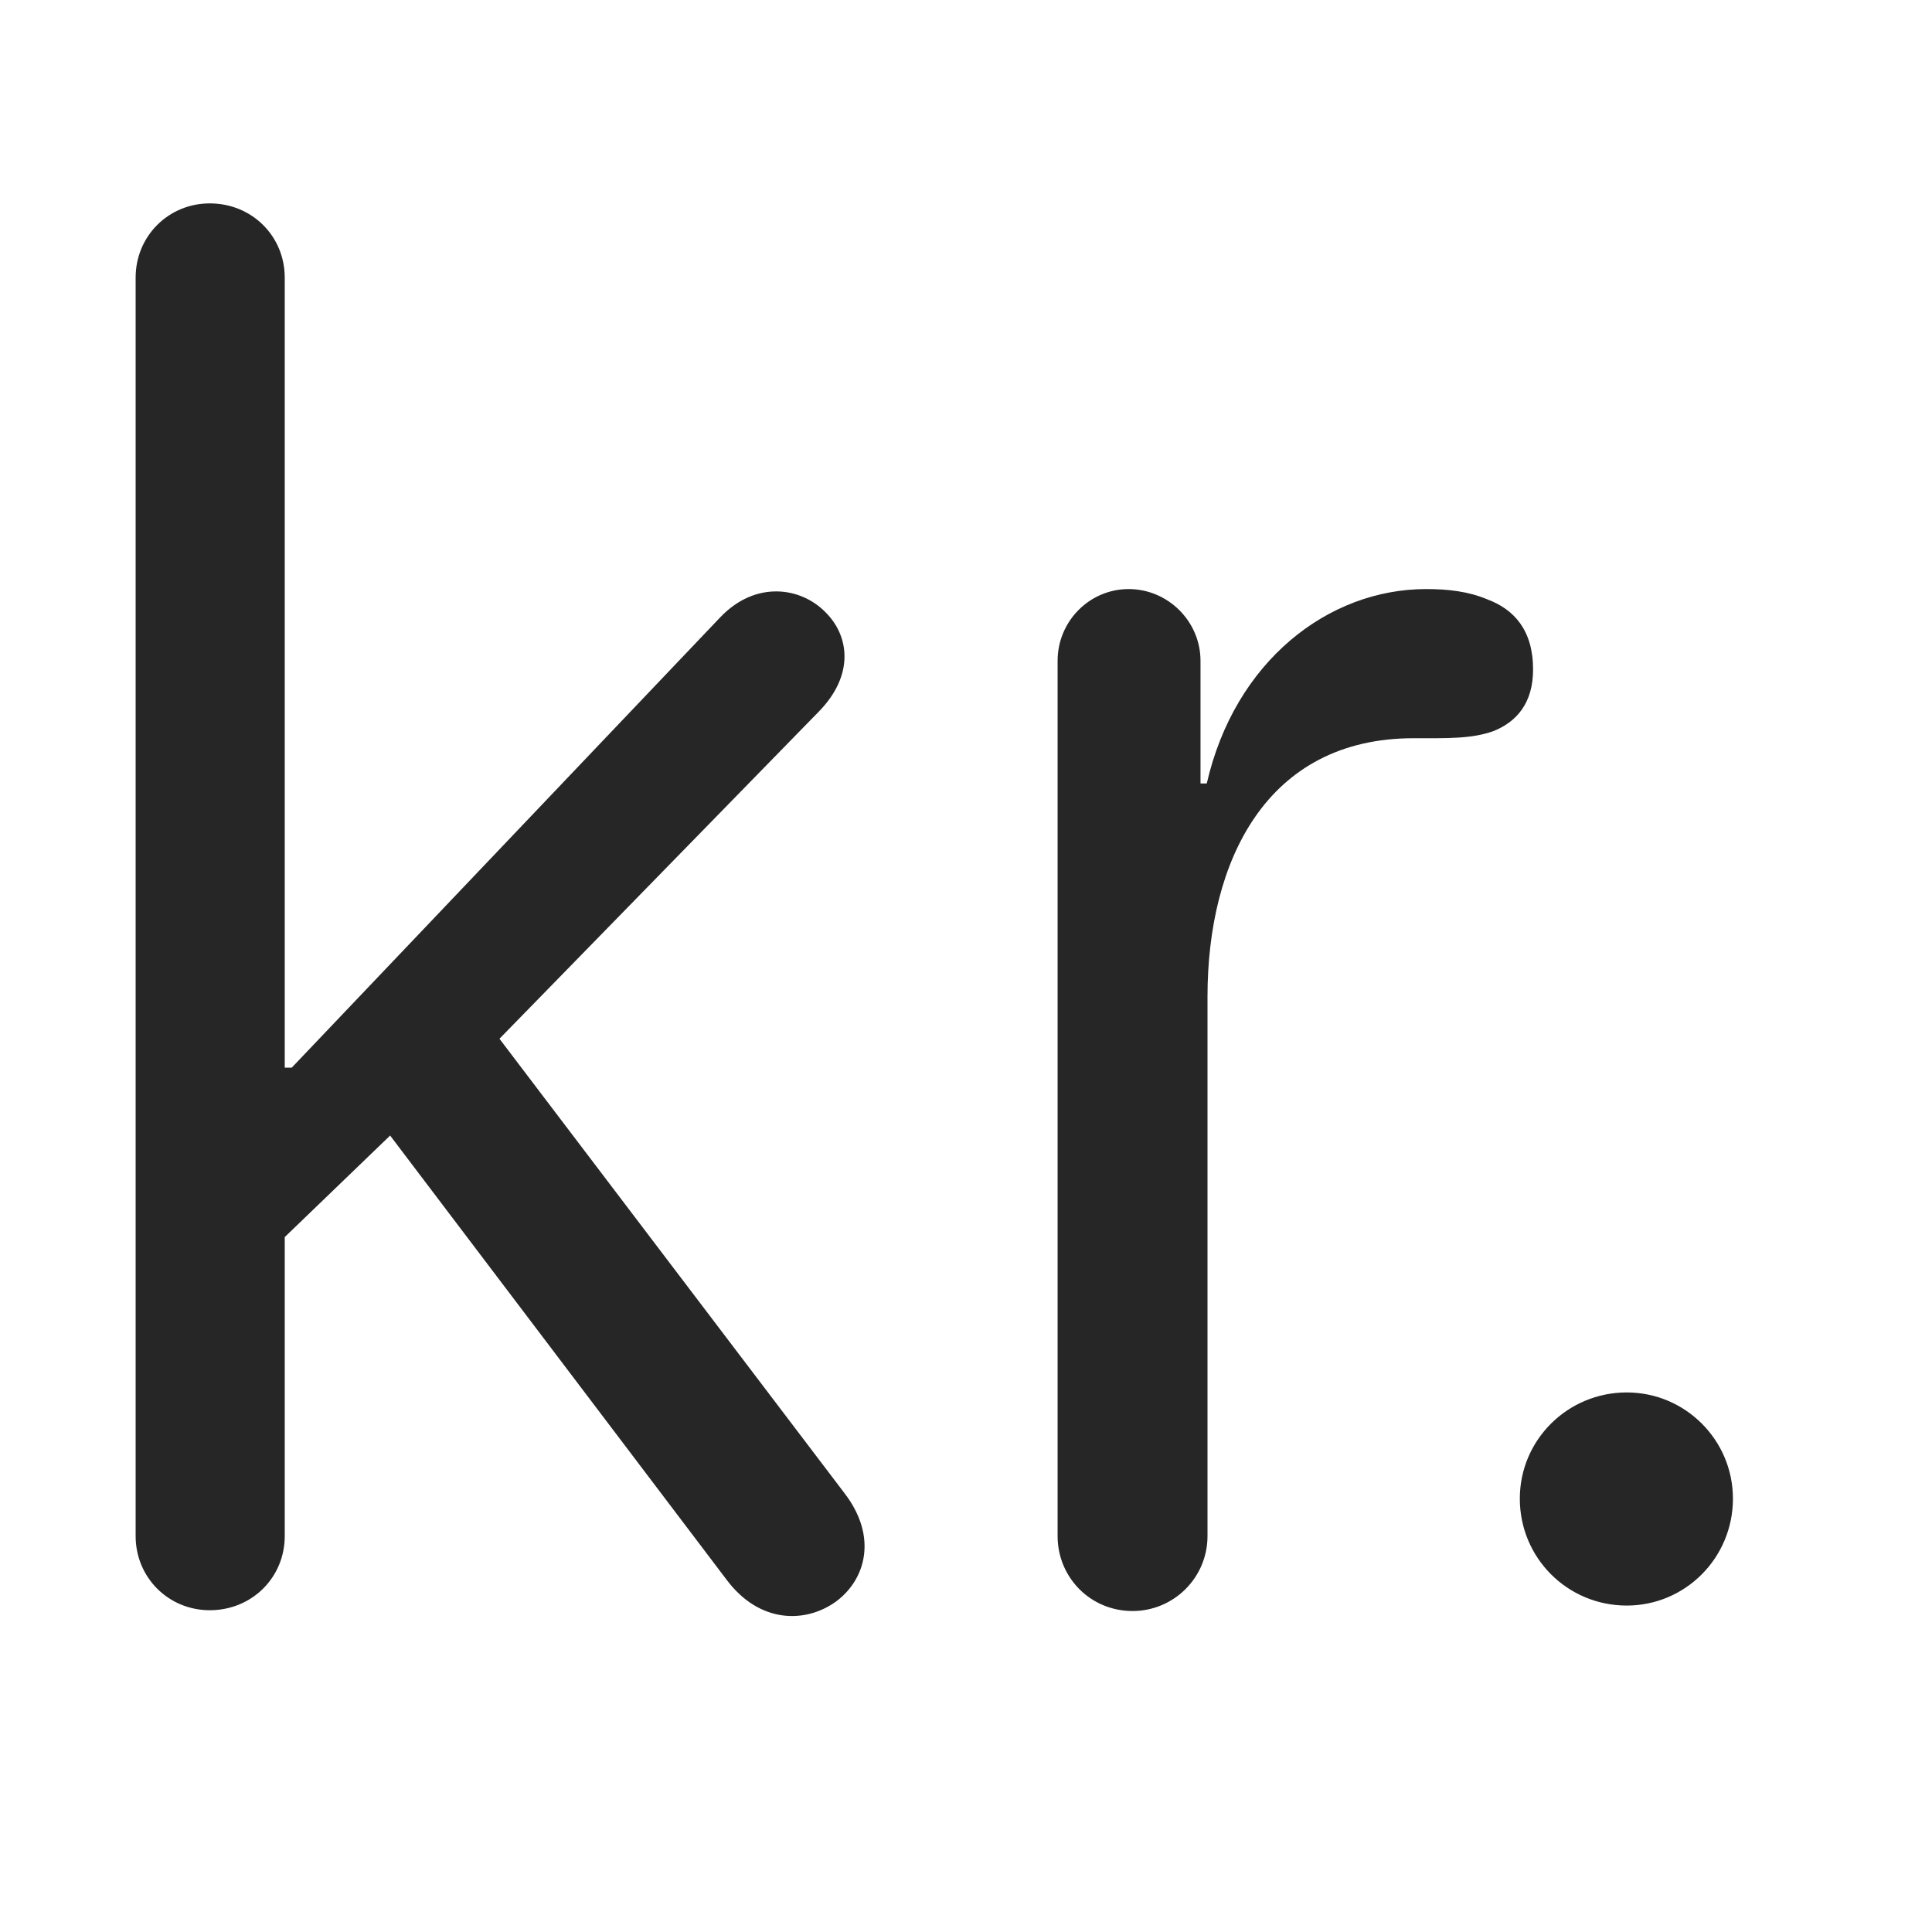 <svg width="29" height="29" viewBox="0 0 29 29" fill="currentColor" xmlns="http://www.w3.org/2000/svg">
<g clip-path="url(#clip0_2207_37907)">
<path d="M3.149 24.17C3.782 24.17 4.274 23.678 4.274 23.057V18.569L5.856 17.045L10.907 23.713C11.399 24.37 12.09 24.37 12.547 24.041C12.993 23.713 13.18 23.069 12.676 22.413L7.497 15.592L12.29 10.682C12.829 10.131 12.746 9.545 12.395 9.194C12.02 8.807 11.34 8.713 10.813 9.264L4.379 16.026H4.274V4.167C4.274 3.545 3.782 3.053 3.149 3.053C2.528 3.053 2.036 3.545 2.036 4.167V23.057C2.036 23.678 2.528 24.17 3.149 24.17ZM17 24.182C17.622 24.182 18.125 23.678 18.125 23.057V14.959C18.125 12.932 19.004 11.081 21.219 11.081C21.723 11.081 22.086 11.092 22.415 10.975C22.766 10.835 23.012 10.553 23.012 10.049C23.012 9.463 22.731 9.147 22.321 8.995C22.04 8.877 21.735 8.842 21.407 8.842C19.942 8.842 18.536 9.92 18.114 11.76H18.02V9.92C18.02 9.323 17.528 8.842 16.942 8.842C16.356 8.842 15.875 9.323 15.875 9.92V23.057C15.875 23.678 16.368 24.182 17 24.182ZM24.418 24.1C25.297 24.1 26.012 23.385 26.012 22.495C26.012 21.616 25.297 20.901 24.418 20.901C23.528 20.901 22.813 21.616 22.813 22.495C22.813 23.385 23.528 24.1 24.418 24.1Z" fill="currentColor" fill-opacity="0.85"/>
</g>
<defs>
<clipPath id="clip0_2207_37907">
<rect width="23.977" height="21.34" fill="currentColor" transform="translate(2.036 3.053)"/>
</clipPath>
</defs>
</svg>
